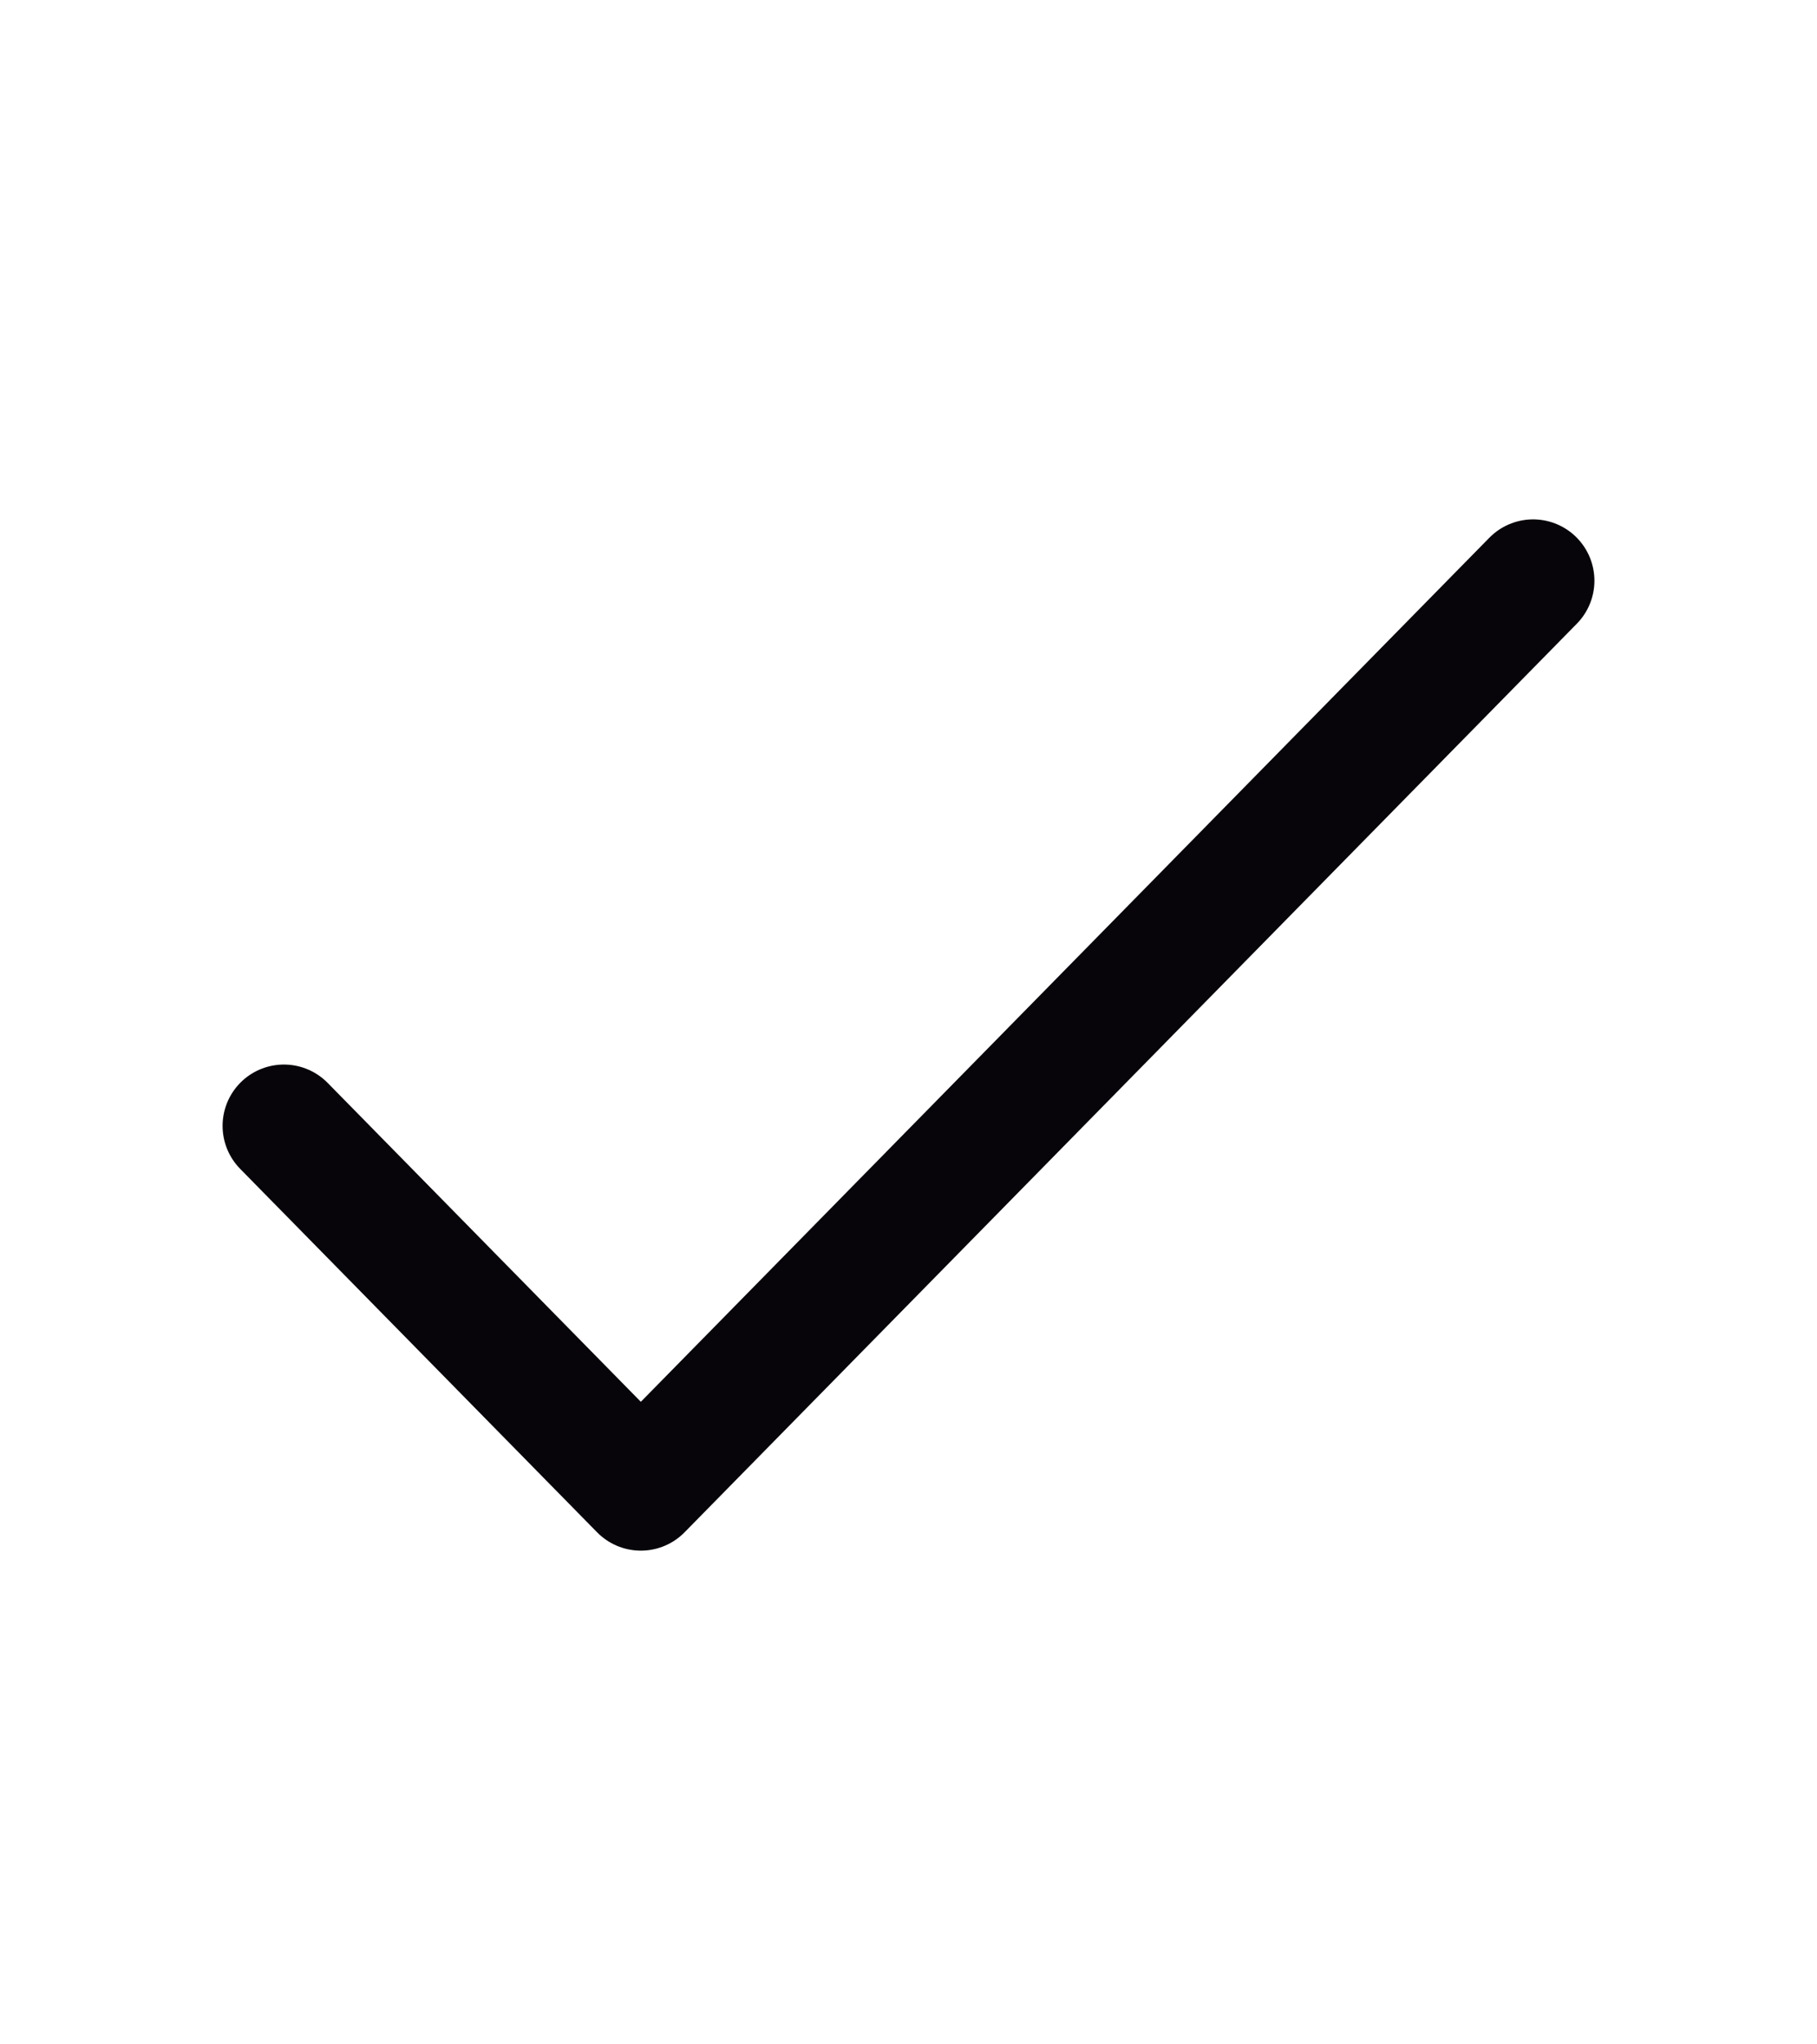 <svg width="16" height="18" viewBox="0 0 16 18" fill="none" xmlns="http://www.w3.org/2000/svg">
<path d="M2.5 9.913L5.643 13.113L13.5 5.113" stroke="#08050A" stroke-width="1.08" stroke-linecap="round" stroke-linejoin="round"/>
</svg>
